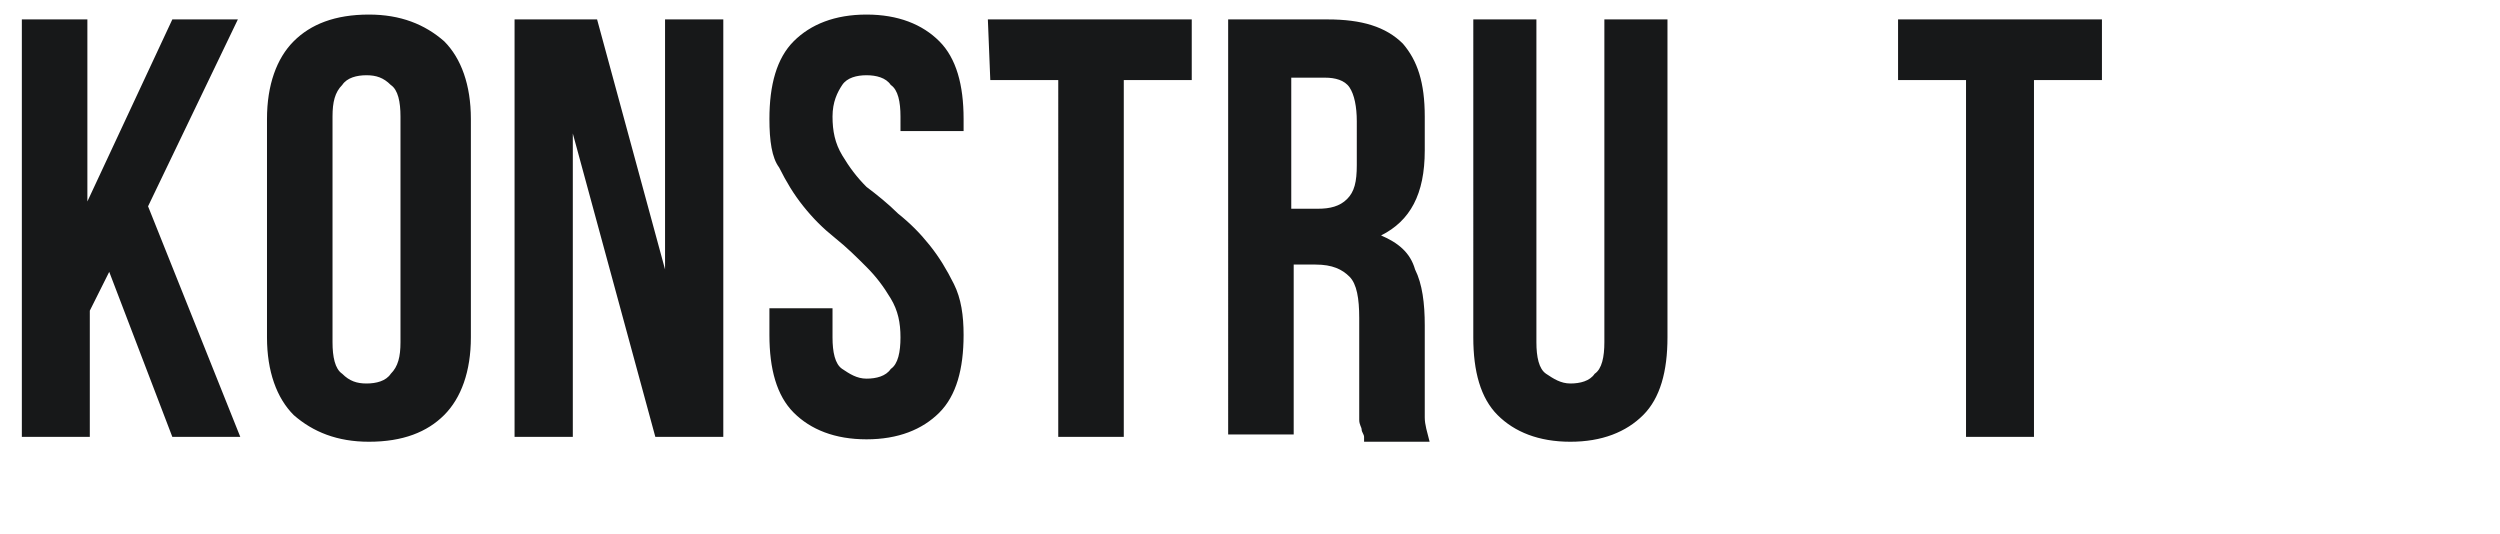 <?xml version="1.0" encoding="utf-8"?>
<!-- Generator: Adobe Illustrator 26.0.2, SVG Export Plug-In . SVG Version: 6.00 Build 0)  -->
<svg version="1.1" id="Layer_1" xmlns="http://www.w3.org/2000/svg" xmlns:xlink="http://www.w3.org/1999/xlink" x="0px" y="0px"
	 viewBox="0 0 103 22" style="enable-background:new 0 0 103 22;" xml:space="preserve">
<style type="text/css">
	.st0{fill-rule:evenodd;clip-rule:evenodd;fill:#171819;}
</style>
<path class="st0" d="M4.5,11.2l-0.8,1.6V18H0.9V0.8h2.7v7.5l3.5-7.5h2.7L6.1,8.5L9.9,18H7.1L4.5,11.2z M13.7,14.1
	c0,0.6,0.1,1.1,0.4,1.3c0.3,0.3,0.6,0.4,1,0.4s0.8-0.1,1-0.4c0.3-0.3,0.4-0.7,0.4-1.3V4.8c0-0.6-0.1-1.1-0.4-1.3
	c-0.3-0.3-0.6-0.4-1-0.4s-0.8,0.1-1,0.4c-0.3,0.3-0.4,0.7-0.4,1.3C13.7,4.8,13.7,14.1,13.7,14.1z M11,4.9c0-1.4,0.4-2.5,1.1-3.2
	c0.7-0.7,1.7-1.1,3.1-1.1c1.3,0,2.3,0.4,3.1,1.1c0.7,0.7,1.1,1.8,1.1,3.2v9c0,1.4-0.4,2.5-1.1,3.2s-1.7,1.1-3.1,1.1
	c-1.3,0-2.3-0.4-3.1-1.1c-0.7-0.7-1.1-1.8-1.1-3.2V4.9z M23.6,5.5V18h-2.4V0.8h3.4l2.8,10.3V0.8h2.4V18H27L23.6,5.5z M31.7,4.9
	c0-1.4,0.3-2.5,1-3.2s1.7-1.1,3-1.1s2.3,0.4,3,1.1s1,1.8,1,3.2v0.5h-2.6V4.8c0-0.6-0.1-1.1-0.4-1.3c-0.2-0.3-0.6-0.4-1-0.4
	s-0.8,0.1-1,0.4s-0.4,0.7-0.4,1.3s0.1,1.1,0.4,1.6c0.3,0.5,0.6,0.9,1,1.3C36.1,8,36.6,8.4,37,8.8c0.5,0.4,0.9,0.8,1.3,1.3
	c0.4,0.5,0.7,1,1,1.6s0.4,1.3,0.4,2.1c0,1.4-0.3,2.5-1,3.2s-1.7,1.1-3,1.1s-2.3-0.4-3-1.1s-1-1.8-1-3.2v-1.1h2.6v1.2
	c0,0.6,0.1,1.1,0.4,1.3c0.3,0.2,0.6,0.4,1,0.4s0.8-0.1,1-0.4c0.3-0.2,0.4-0.7,0.4-1.3s-0.1-1.1-0.4-1.6c-0.3-0.5-0.6-0.9-1-1.3
	c-0.4-0.4-0.8-0.8-1.3-1.2S33.5,9,33.1,8.5c-0.4-0.5-0.7-1-1-1.6C31.8,6.5,31.7,5.8,31.7,4.9z M40.7,0.8h8.4v2.5h-2.8V18h-2.7V3.3
	h-2.8L40.7,0.8L40.7,0.8z M56.2,18c0-0.1-0.1-0.2-0.1-0.3c0-0.1-0.1-0.2-0.1-0.4c0-0.1,0-0.3,0-0.6c0-0.2,0-0.5,0-0.9v-2.7
	c0-0.8-0.1-1.4-0.4-1.7c-0.3-0.3-0.7-0.5-1.4-0.5h-0.9v7h-2.7V0.8h4.1c1.4,0,2.4,0.3,3.1,1c0.6,0.7,0.9,1.6,0.9,3v1.4
	c0,1.8-0.6,2.9-1.8,3.5c0.7,0.3,1.2,0.7,1.4,1.4c0.3,0.6,0.4,1.4,0.4,2.3v2.7c0,0.4,0,0.8,0,1.1c0,0.3,0.1,0.6,0.2,1h-2.7V18z
	 M53.2,3.3v5.3h1.1c0.5,0,0.9-0.1,1.2-0.4c0.3-0.3,0.4-0.7,0.4-1.4V5c0-0.6-0.1-1.1-0.3-1.4s-0.6-0.4-1-0.4h-1.4V3.3z M63.3,0.8
	v13.3c0,0.6,0.1,1.1,0.4,1.3c0.3,0.2,0.6,0.4,1,0.4c0.4,0,0.8-0.1,1-0.4c0.3-0.2,0.4-0.7,0.4-1.3V0.8h2.6v13.1c0,1.4-0.3,2.5-1,3.2
	c-0.7,0.7-1.7,1.1-3,1.1c-1.3,0-2.3-0.4-3-1.1s-1-1.8-1-3.2V0.8H63.3z M78.2,0.8h8.4v2.5h-2.8V18H81V3.3h-2.8V0.8z"/>
</svg>
